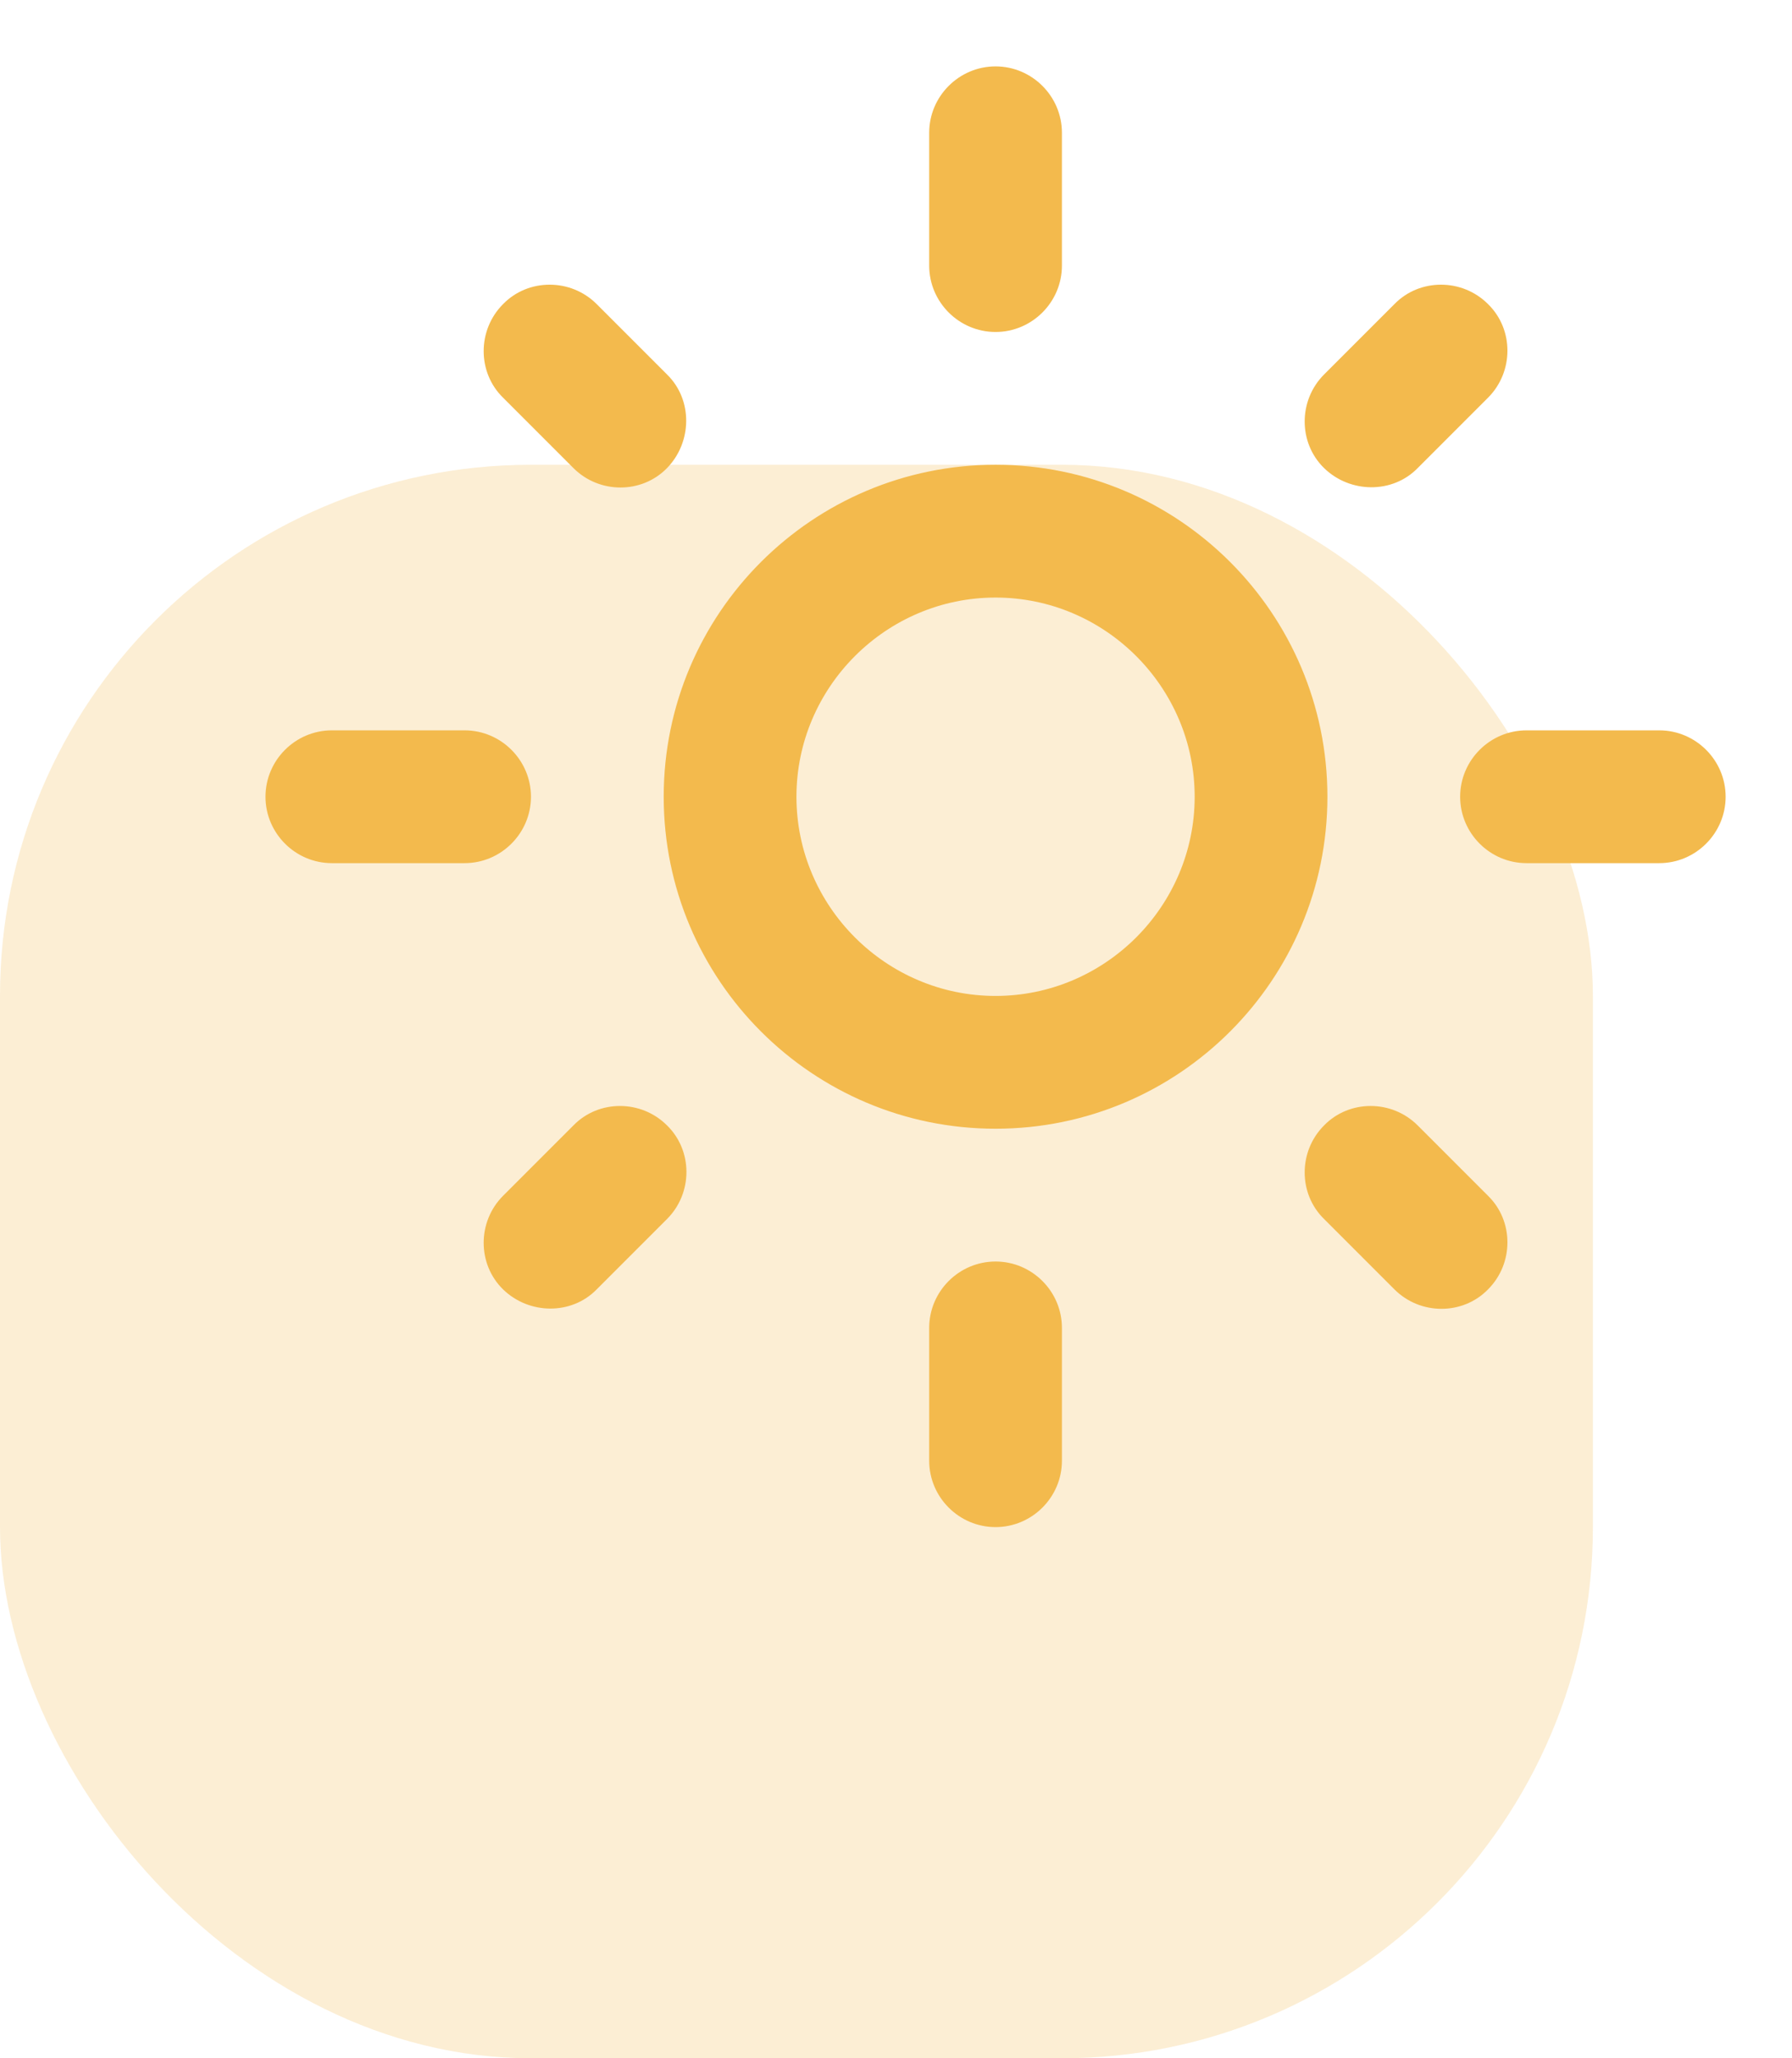 <svg width="27" height="31" viewBox="0 0 27 31" fill="none" xmlns="http://www.w3.org/2000/svg">
<rect y="7" width="24" height="24" rx="8" fill="#F3BA4D" fill-opacity="0.24"/>
<path d="M15 9C16.65 9 18 10.35 18 12C18 13.65 16.65 15 15 15C13.35 15 12 13.65 12 12C12 10.35 13.35 9 15 9ZM15 7C12.24 7 10 9.24 10 12C10 14.76 12.24 17 15 17C17.76 17 20 14.76 20 12C20 9.24 17.76 7 15 7ZM5 13H7C7.55 13 8 12.55 8 12C8 11.45 7.55 11 7 11H5C4.45 11 4 11.45 4 12C4 12.55 4.45 13 5 13ZM23 13H25C25.55 13 26 12.55 26 12C26 11.45 25.55 11 25 11H23C22.45 11 22 11.45 22 12C22 12.55 22.45 13 23 13ZM14 2V4C14 4.55 14.45 5 15 5C15.55 5 16 4.55 16 4V2C16 1.45 15.55 1 15 1C14.45 1 14 1.45 14 2ZM14 20V22C14 22.55 14.45 23 15 23C15.55 23 16 22.55 16 22V20C16 19.45 15.55 19 15 19C14.45 19 14 19.45 14 20ZM8.99 4.58C8.6 4.19 7.96 4.19 7.58 4.58C7.19 4.97 7.19 5.61 7.58 5.99L8.64 7.05C9.03 7.44 9.67 7.44 10.05 7.05C10.43 6.66 10.44 6.02 10.05 5.64L8.99 4.58ZM21.36 16.95C20.97 16.56 20.33 16.56 19.95 16.95C19.56 17.34 19.56 17.98 19.95 18.36L21.01 19.42C21.4 19.81 22.04 19.81 22.42 19.42C22.81 19.03 22.81 18.39 22.42 18.01L21.36 16.95ZM22.42 5.99C22.81 5.6 22.81 4.96 22.42 4.58C22.03 4.19 21.39 4.19 21.01 4.58L19.95 5.64C19.56 6.03 19.56 6.67 19.95 7.05C20.34 7.43 20.98 7.44 21.36 7.05L22.42 5.99ZM10.05 18.36C10.44 17.97 10.44 17.33 10.05 16.95C9.66 16.56 9.02 16.56 8.64 16.95L7.58 18.01C7.19 18.4 7.19 19.04 7.58 19.42C7.97 19.8 8.61 19.81 8.99 19.42L10.05 18.36Z" fill="#F3BA4D"/>
</svg>
